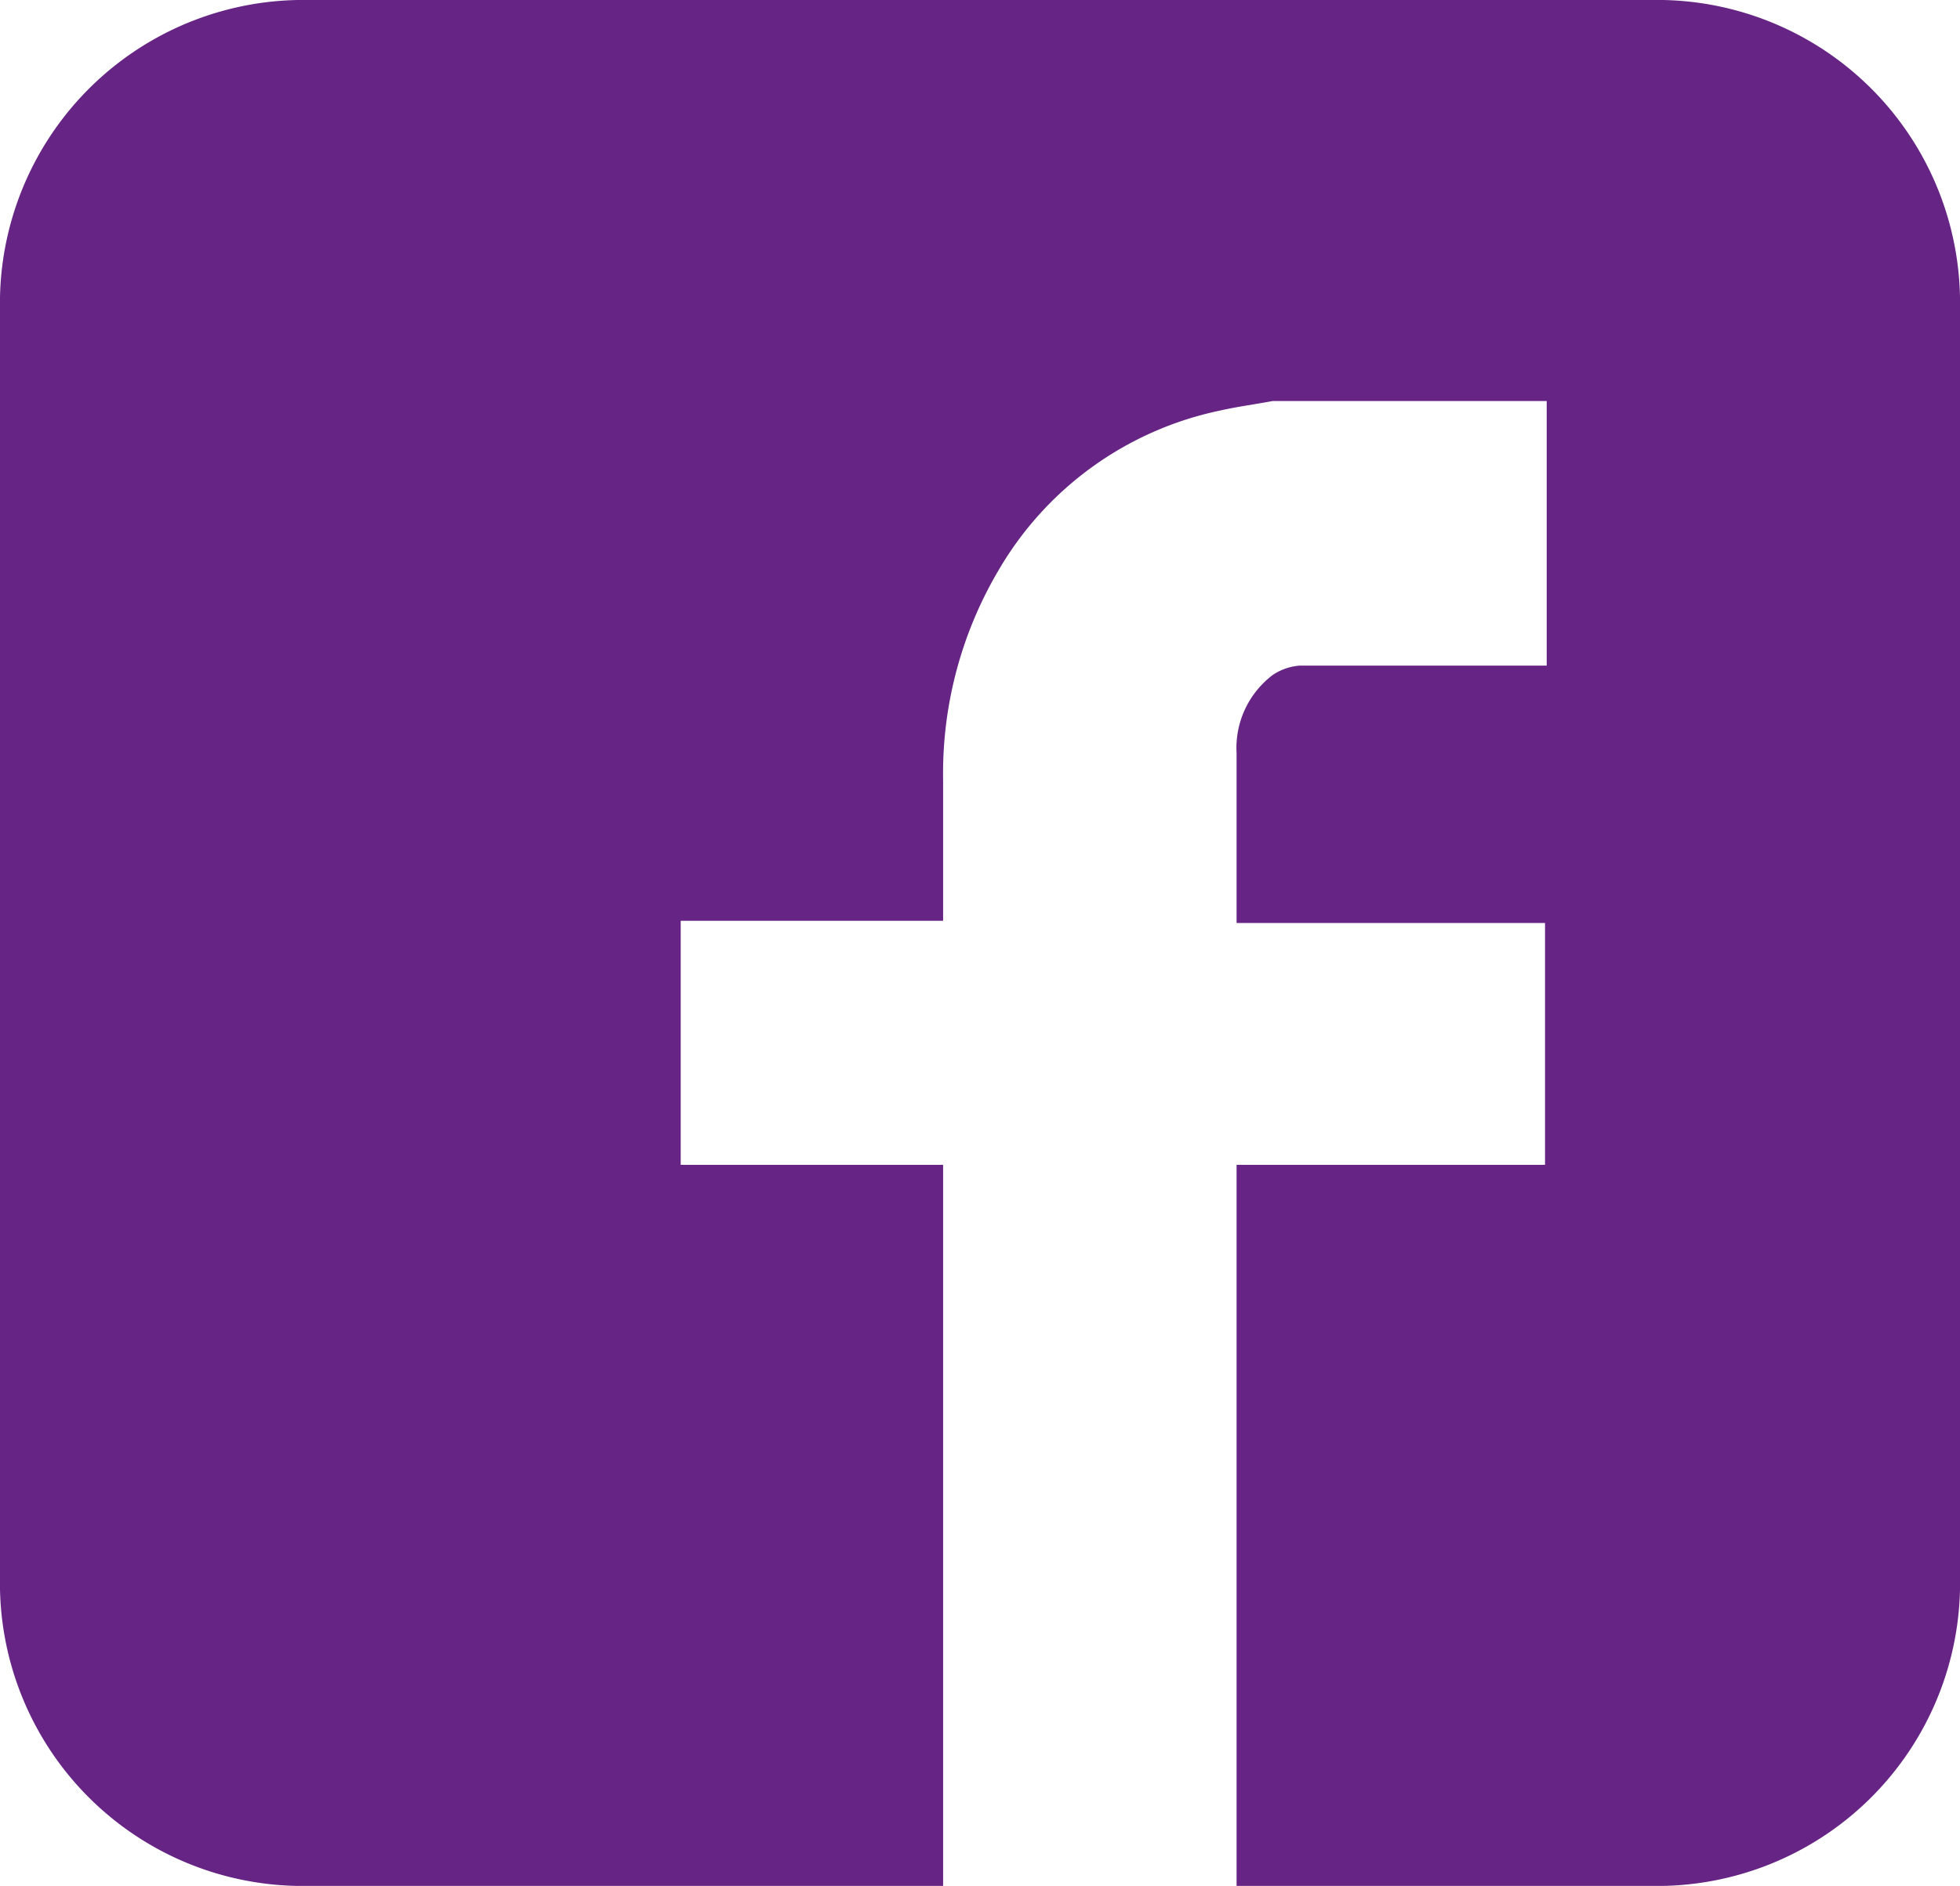 <svg xmlns="http://www.w3.org/2000/svg" viewBox="0 0 35.33 34"><g data-name="Слой 2"><path d="M29.77 0H5.57A5.47 5.47 0 0 0 0 5.36v23.29A5.46 5.46 0 0 0 5.57 34H17V21h-4.73v-4.4H17v-2.54a7.2 7.2 0 0 1 1-3.78 6.05 6.05 0 0 1 4-2.88c.31-.07.62-.11.94-.17h4.94V12h-4.45a1 1 0 0 0-.49.17 1.65 1.65 0 0 0-.65 1.41v3.06h5.56V21h-5.56v13h7.48a5.46 5.46 0 0 0 5.56-5.35V5.36A5.46 5.46 0 0 0 29.77 0z" fill="#662484" data-name="Слой 1"/></g></svg>
